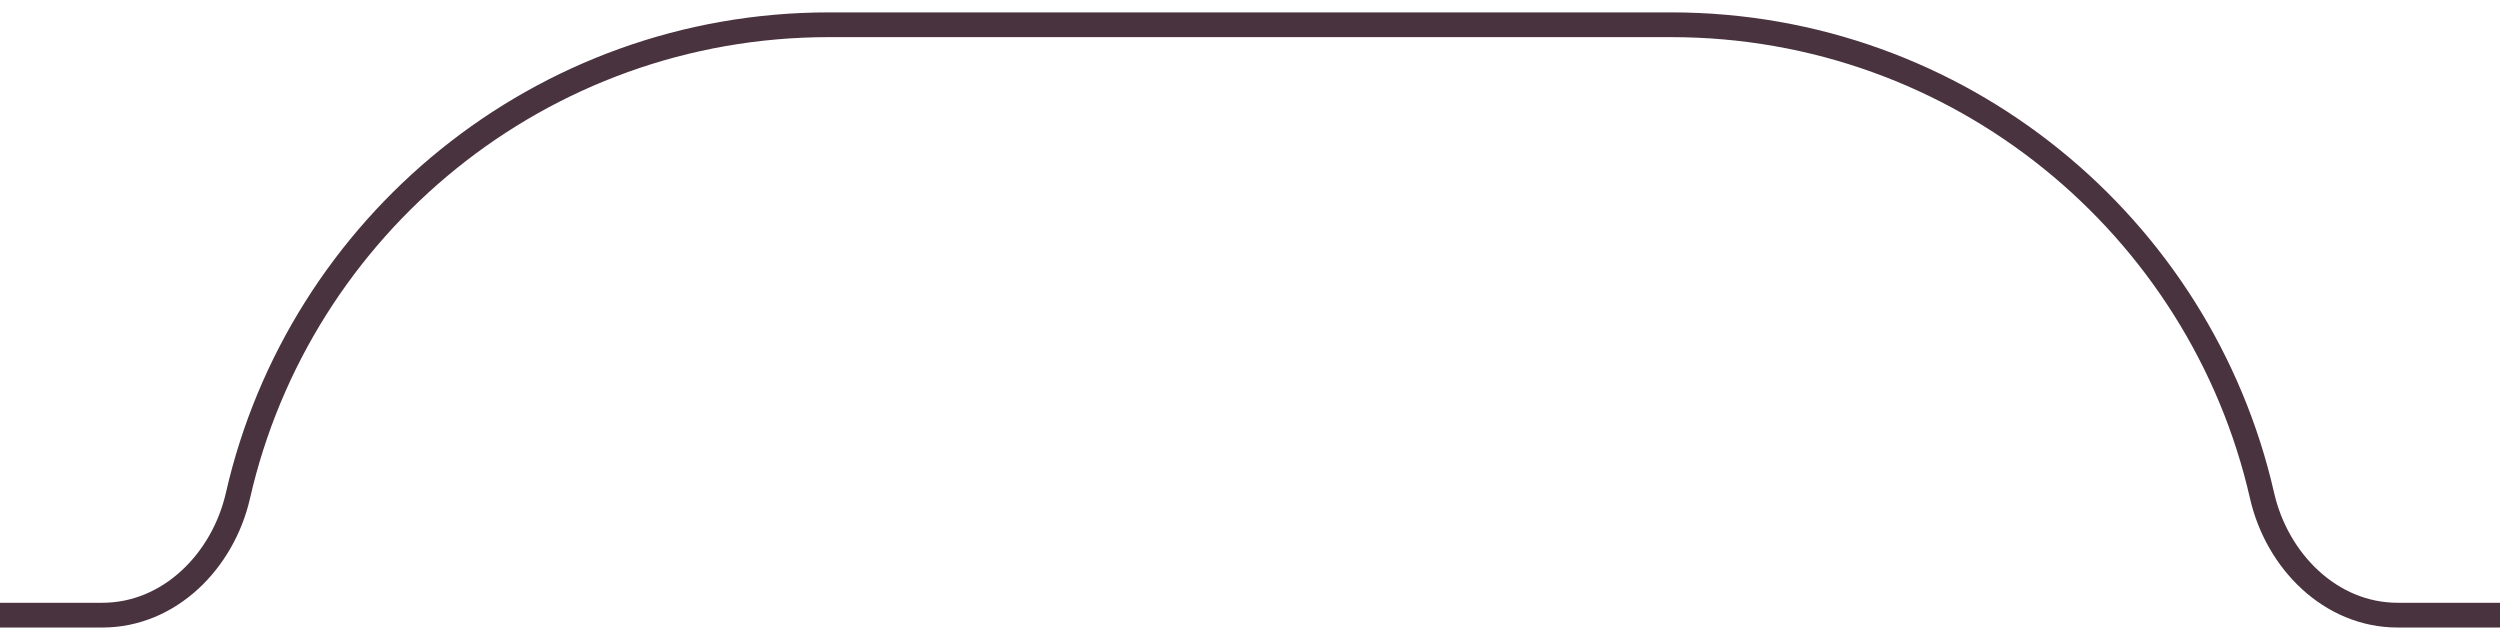 <svg xmlns:xlink="http://www.w3.org/1999/xlink" width="101" height="26" viewBox="0 0 101 26" fill="none" xmlns="http://www.w3.org/2000/svg" class="envelopeLineBig "><path d="M-1.52588e-05 24.852H4.135C6.846 24.852 9.01 22.667 9.613 20.023C12.097 9.129 21.845 1 33.492 1H67.508C79.155 1 88.903 9.129 91.387 20.023C91.99 22.667 94.154 24.852 96.865 24.852H101" stroke="#49333E" fill="none"></path></svg>